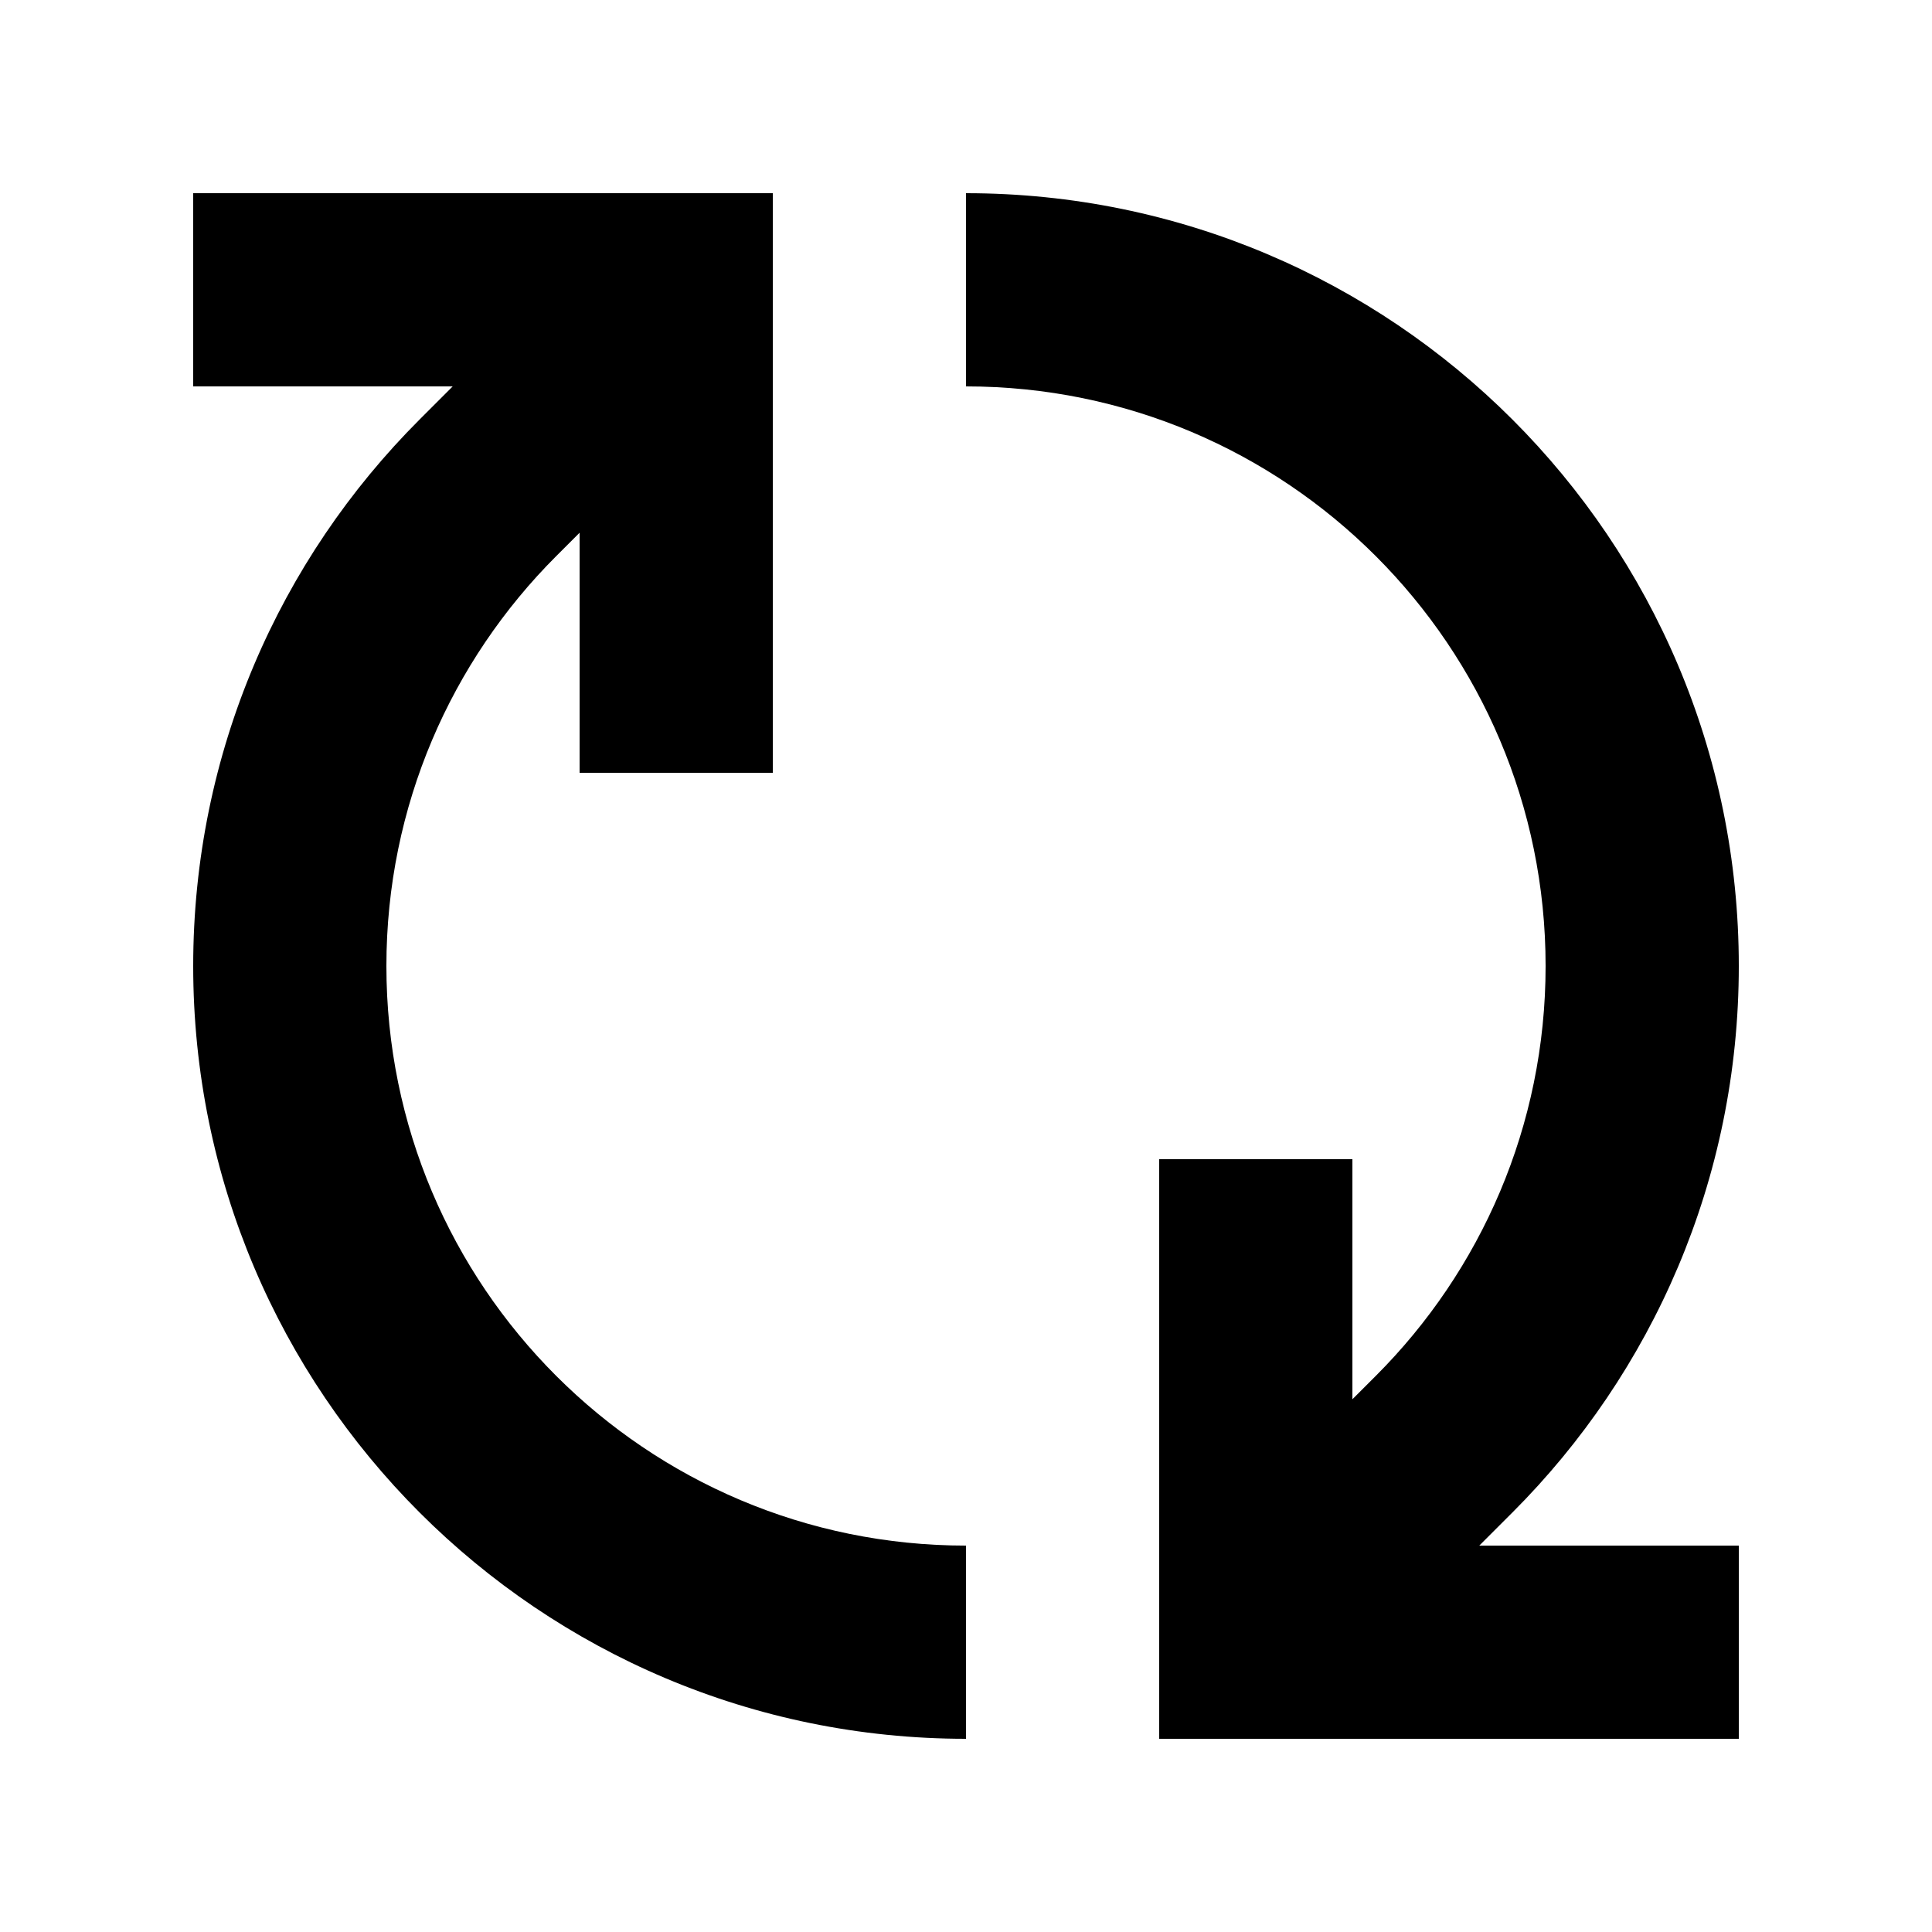 <svg xmlns="http://www.w3.org/2000/svg" xmlns:xlink="http://www.w3.org/1999/xlink" x="0" y="0" enable-background="new 0 0 100 100" version="1.1" viewBox="0 0 100 100" xml:space="preserve"><path d="M10,50c0,22.091,17.908,40,40,40V80c-16.569,0-30-13.431-30-30c0-8.284,3.358-15.784,8.787-21.213L30,27.574V40h10V10H10v10 h13.432l-1.716,1.716C14.477,28.954,10,38.954,10,50z"/><path d="M90,50c0-22.091-17.908-40-40-40v10c16.569,0,30,13.431,30,30c0,8.284-3.358,15.784-8.787,21.213L70,72.426V60H60v30h30V80 H76.568l1.716-1.716C85.523,71.046,90,61.046,90,50z"/></svg>